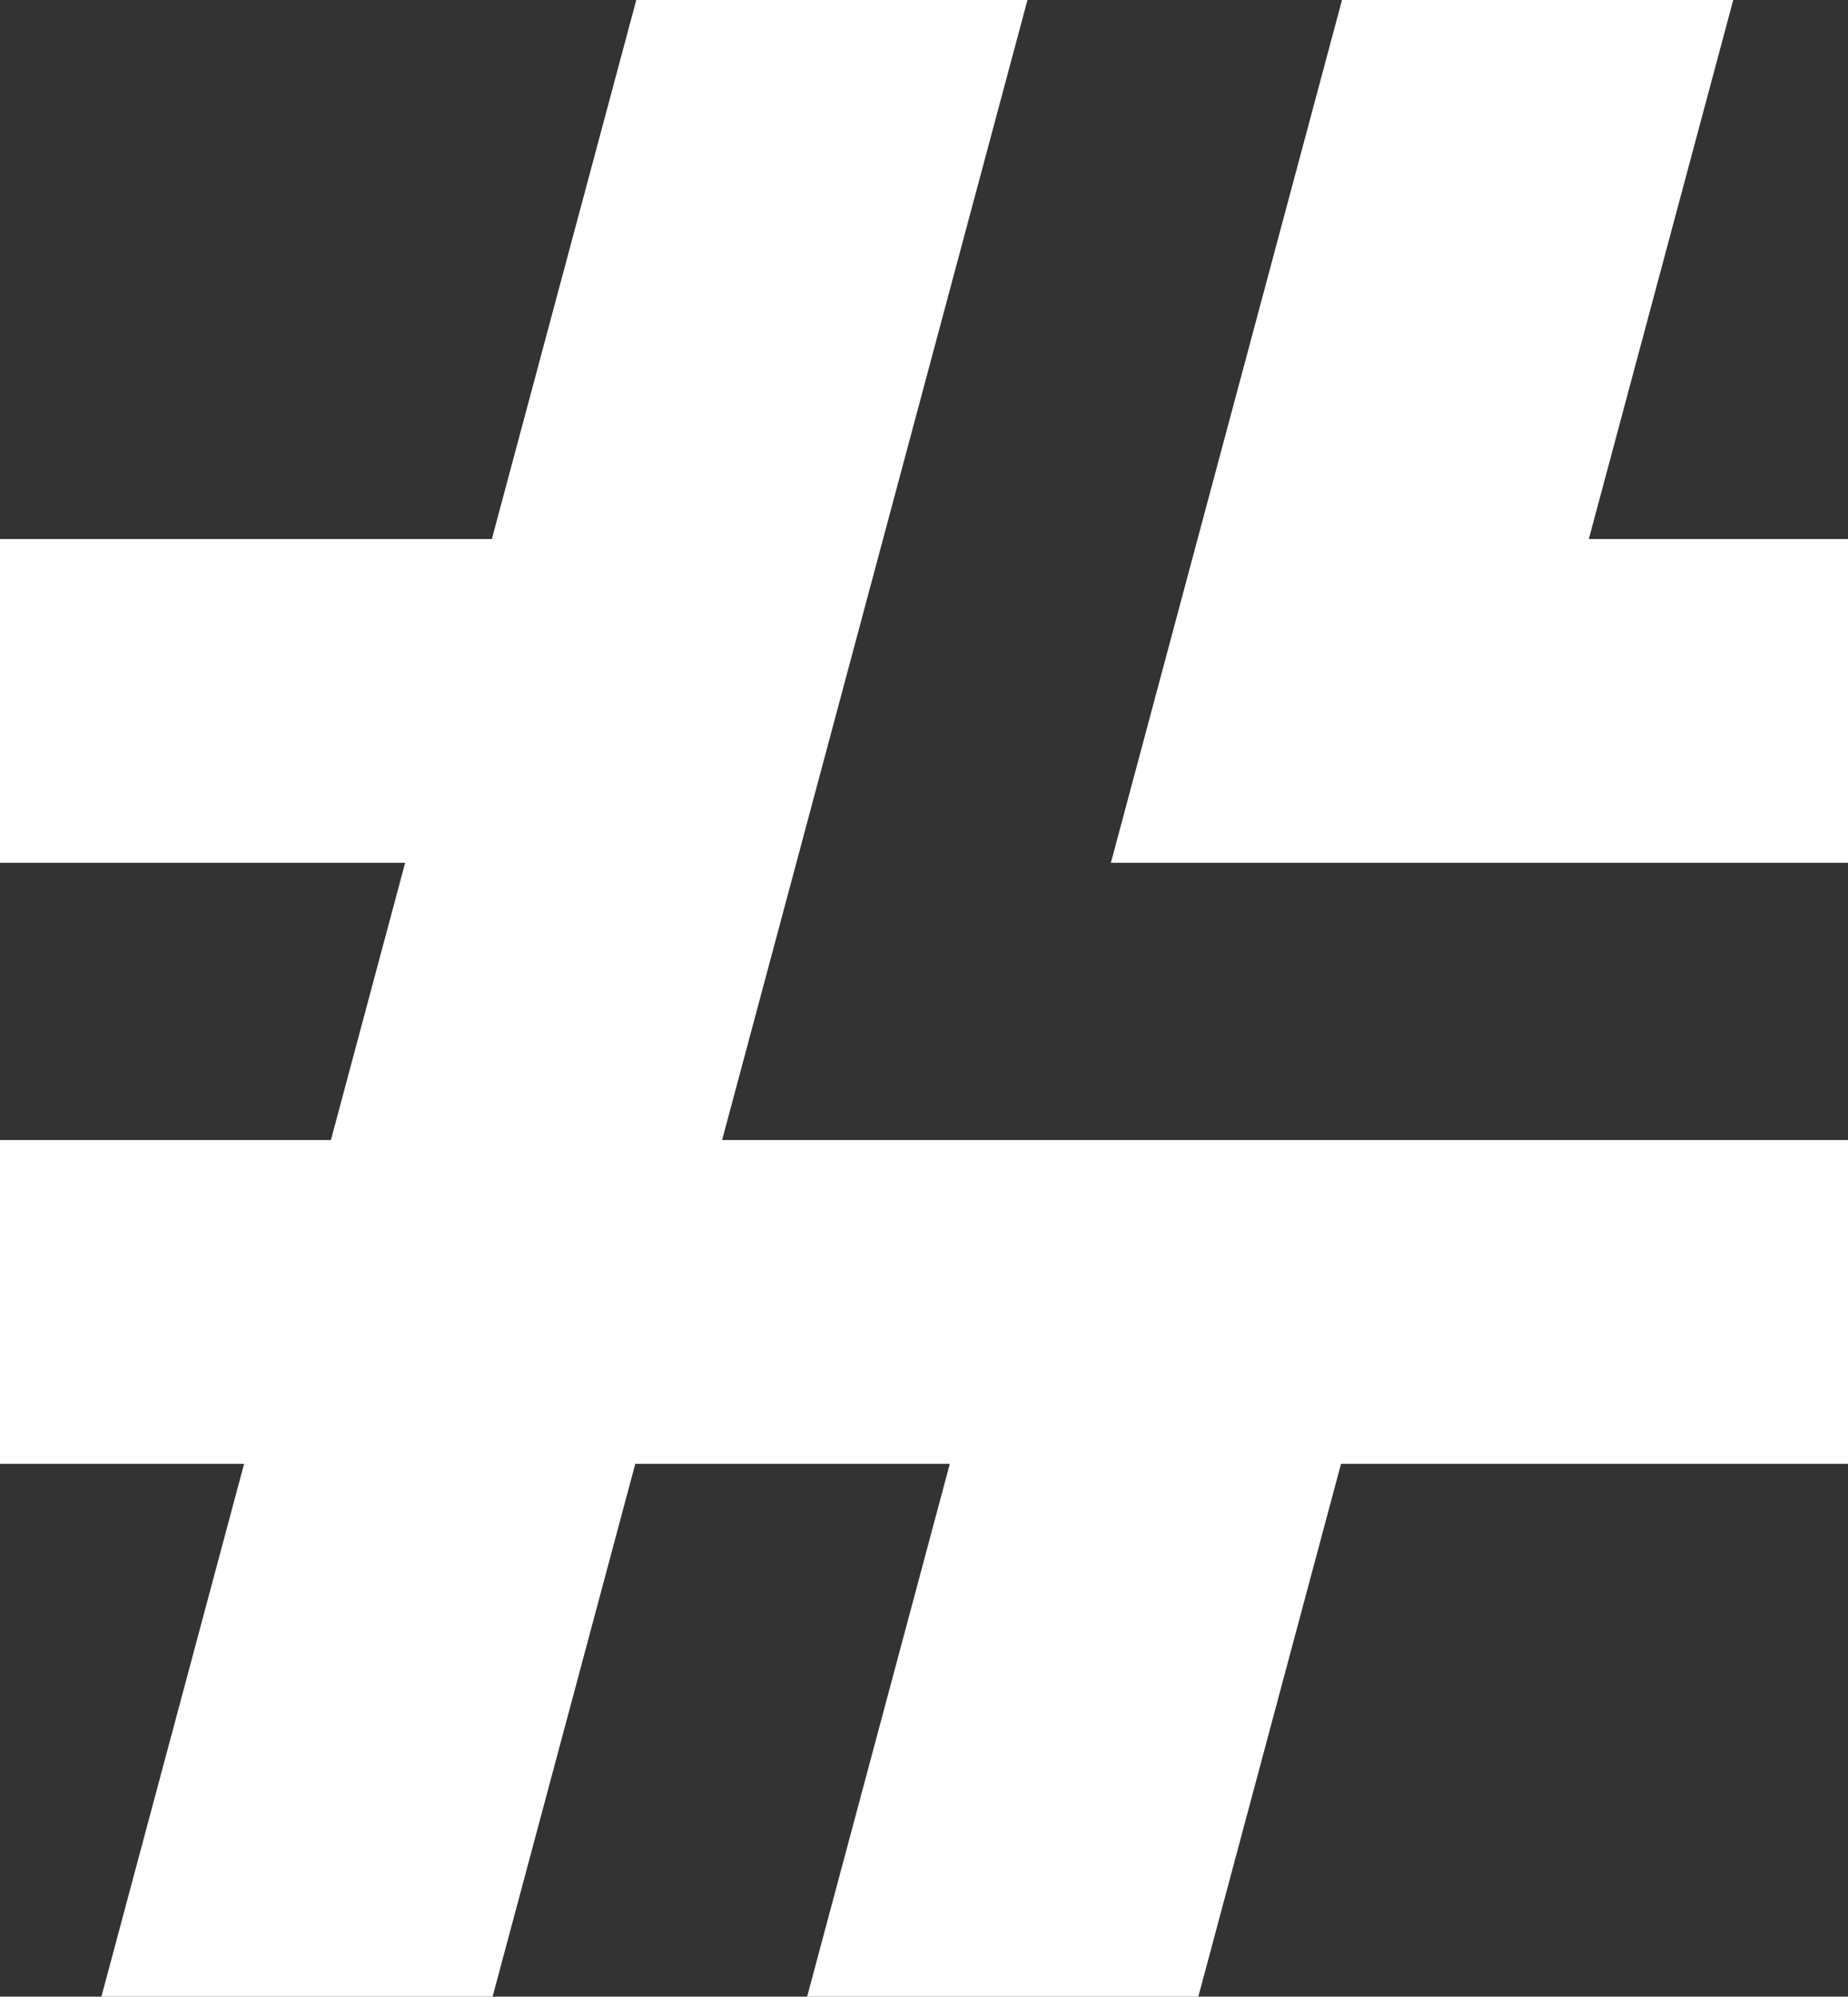 <svg xmlns="http://www.w3.org/2000/svg" viewBox="0 0 373.62 403.59"><rect x="0" y="0" width="373.62" height="403.59" fill="#333333" stroke="none"/><defs><style>.cls-1{fill:#fff;}</style></defs><g id="content-2" data-name="content"><polygon class="cls-1" points="209.58 230.44 145.99 230.44 161 174.41 178.53 108.96 207.73 0 128.64 0 99.44 108.96 0 108.96 0 174.41 81.91 174.41 66.9 230.44 0 230.44 0 295.89 49.35 295.89 20.5 403.59 99.59 403.59 128.44 295.89 192.03 295.89 163.18 403.59 242.27 403.59 271.12 295.89 373.63 295.89 373.63 230.44 288.67 230.44 209.58 230.44"/><polygon class="cls-1" points="321.22 108.96 350.42 0 271.32 0 242.12 108.96 224.59 174.41 303.68 174.41 373.63 174.41 373.63 108.96 321.22 108.96"/></g></svg>